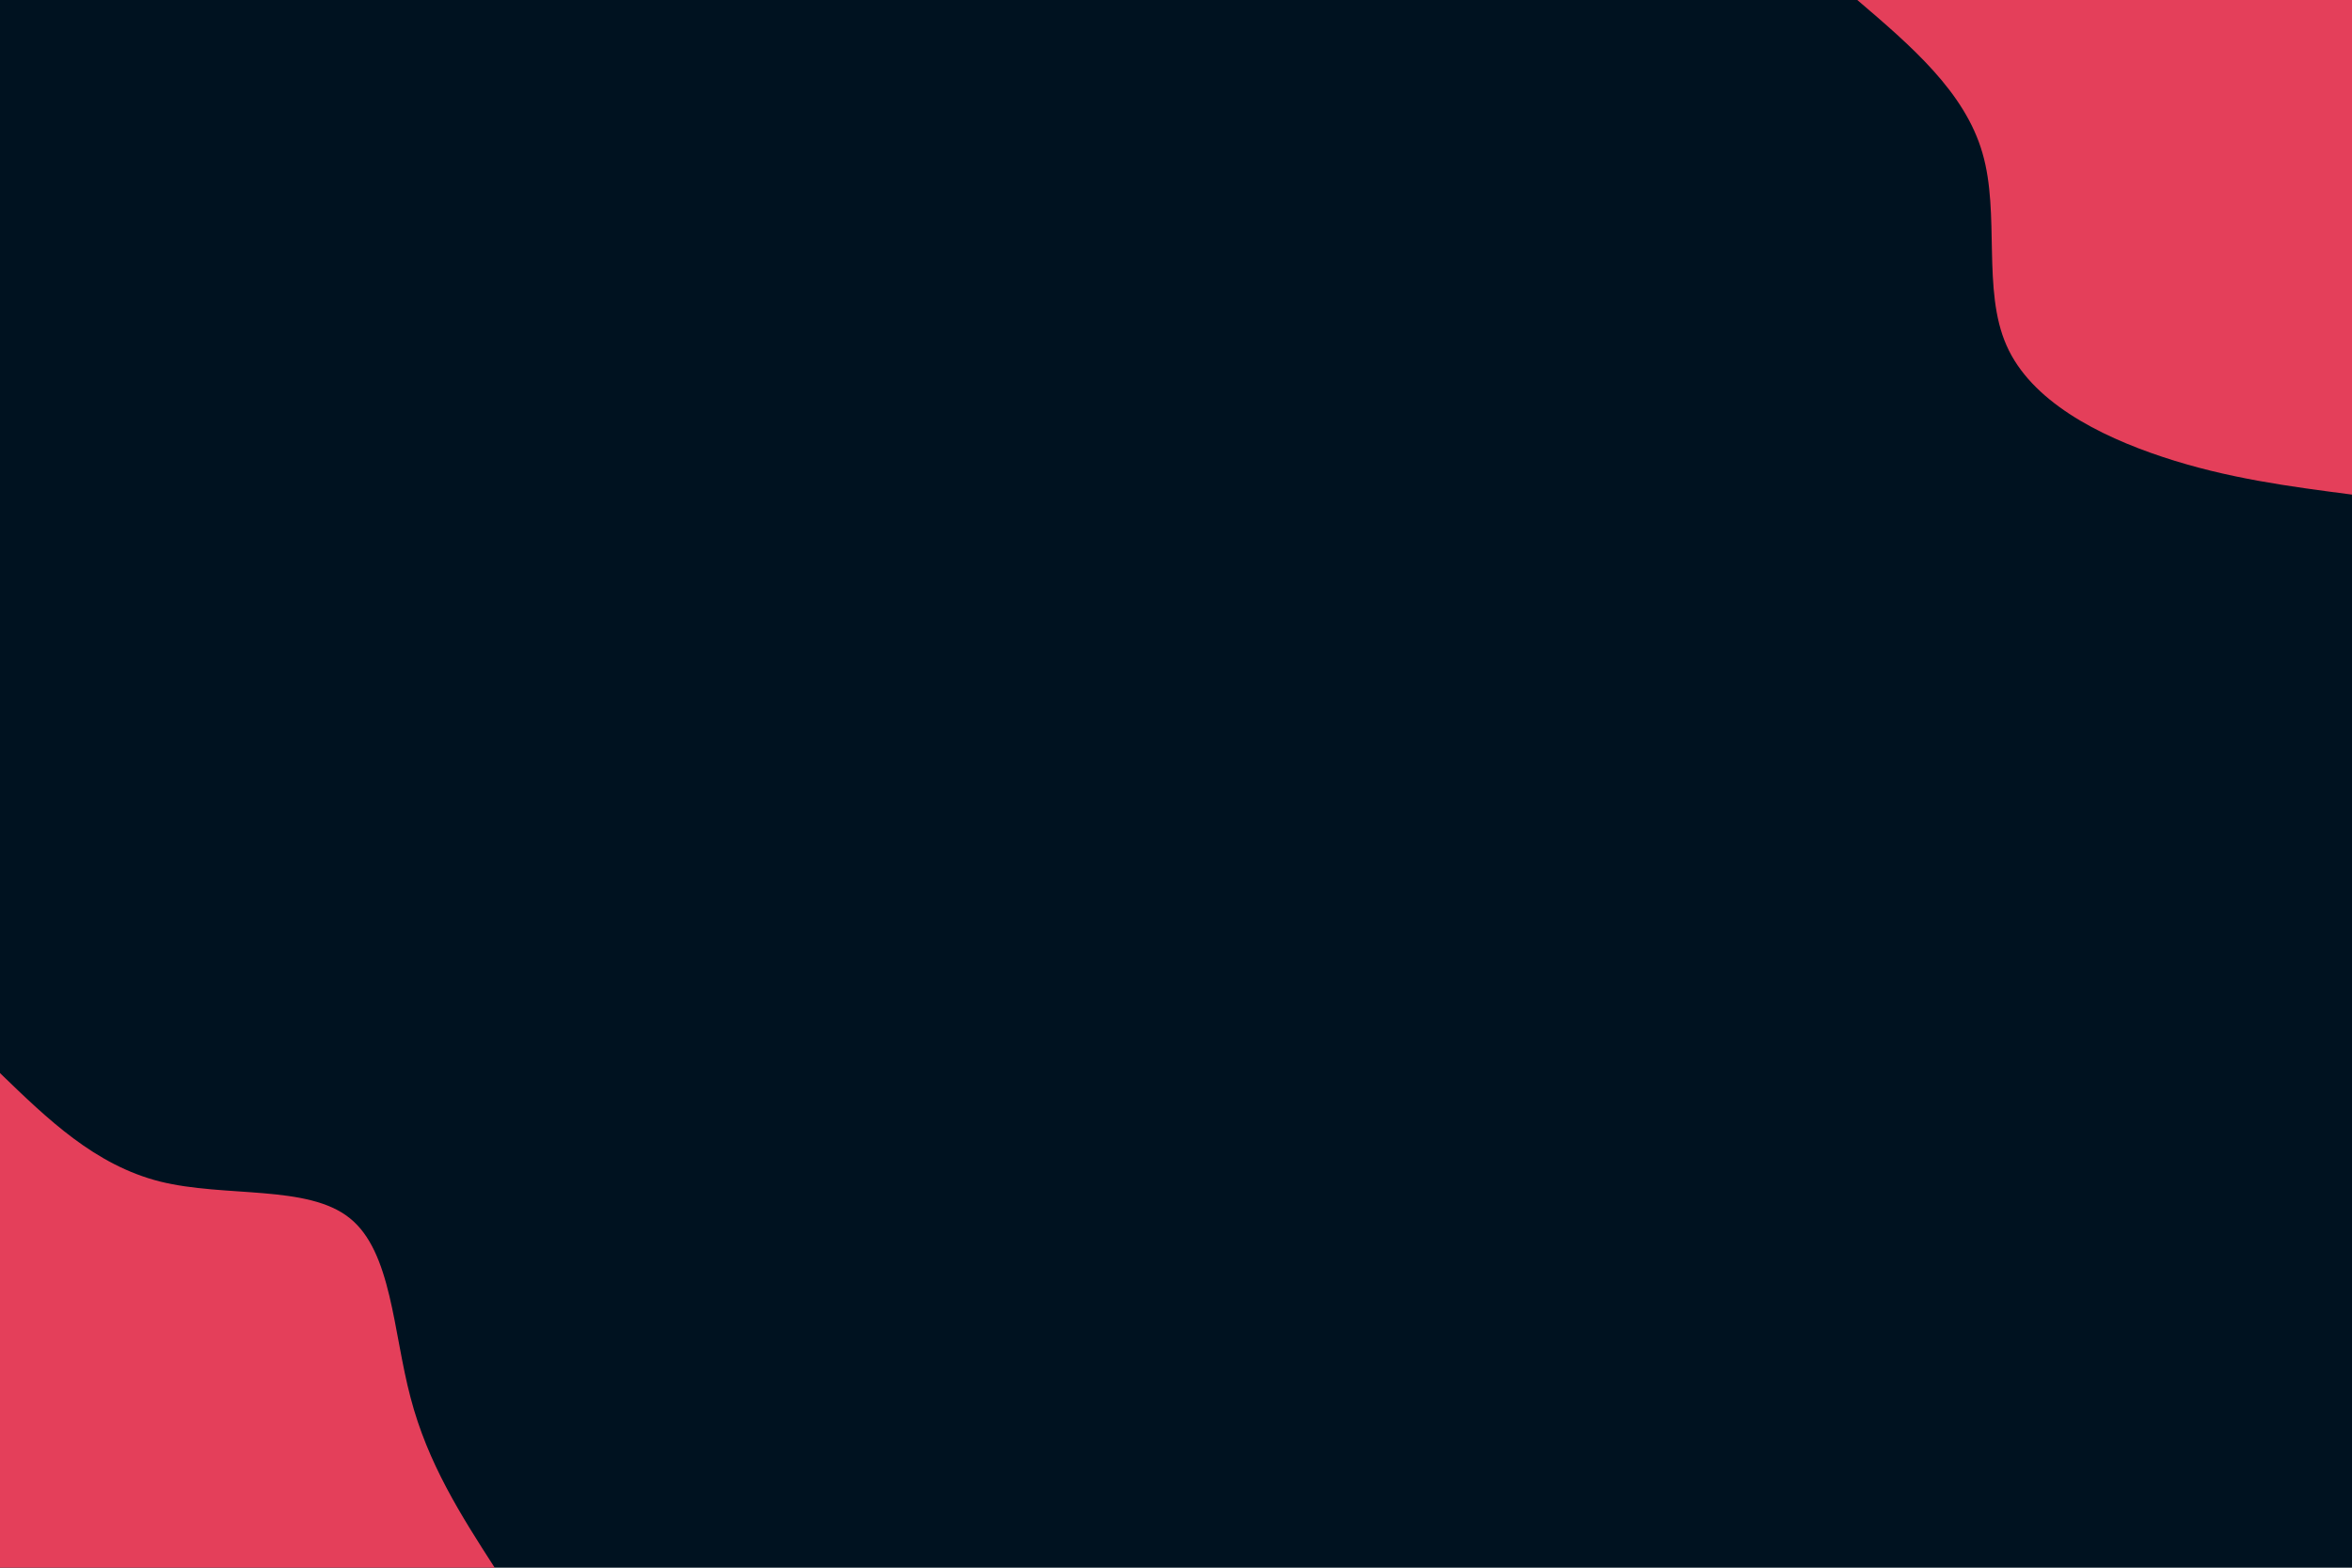 <svg id="visual" viewBox="0 0 900 600" width="900" height="600" xmlns="http://www.w3.org/2000/svg" xmlns:xlink="http://www.w3.org/1999/xlink" version="1.1"><rect x="0" y="0" width="900" height="600" fill="#001220"></rect><defs><linearGradient id="grad1_0" x1="33.3%" y1="0%" x2="100%" y2="100%"><stop offset="20%" stop-color="#001220" stop-opacity="1"></stop><stop offset="80%" stop-color="#001220" stop-opacity="1"></stop></linearGradient></defs><defs><linearGradient id="grad2_0" x1="0%" y1="0%" x2="66.7%" y2="100%"><stop offset="20%" stop-color="#001220" stop-opacity="1"></stop><stop offset="80%" stop-color="#001220" stop-opacity="1"></stop></linearGradient></defs><g transform="translate(900, 0)"><path d="M0 189.3C-23.8 186.2 -47.7 183.1 -72.4 174.9C-97.2 166.7 -122.9 153.4 -132.2 132.2C-141.6 111 -134.6 81.9 -141.4 58.6C-148.1 35.2 -168.7 17.6 -189.3 0L0 0Z" fill="#e43f5a"></path></g><g transform="translate(0, 600)"><path d="M0 -189.3C18.2 -171.7 36.3 -154.1 61.2 -147.8C86.1 -141.6 117.8 -146.7 133.8 -133.8C149.9 -121 150.4 -90.3 157.1 -65.1C163.7 -39.8 176.5 -19.9 189.3 0L0 0Z" fill="#e43f5a"></path></g></svg>